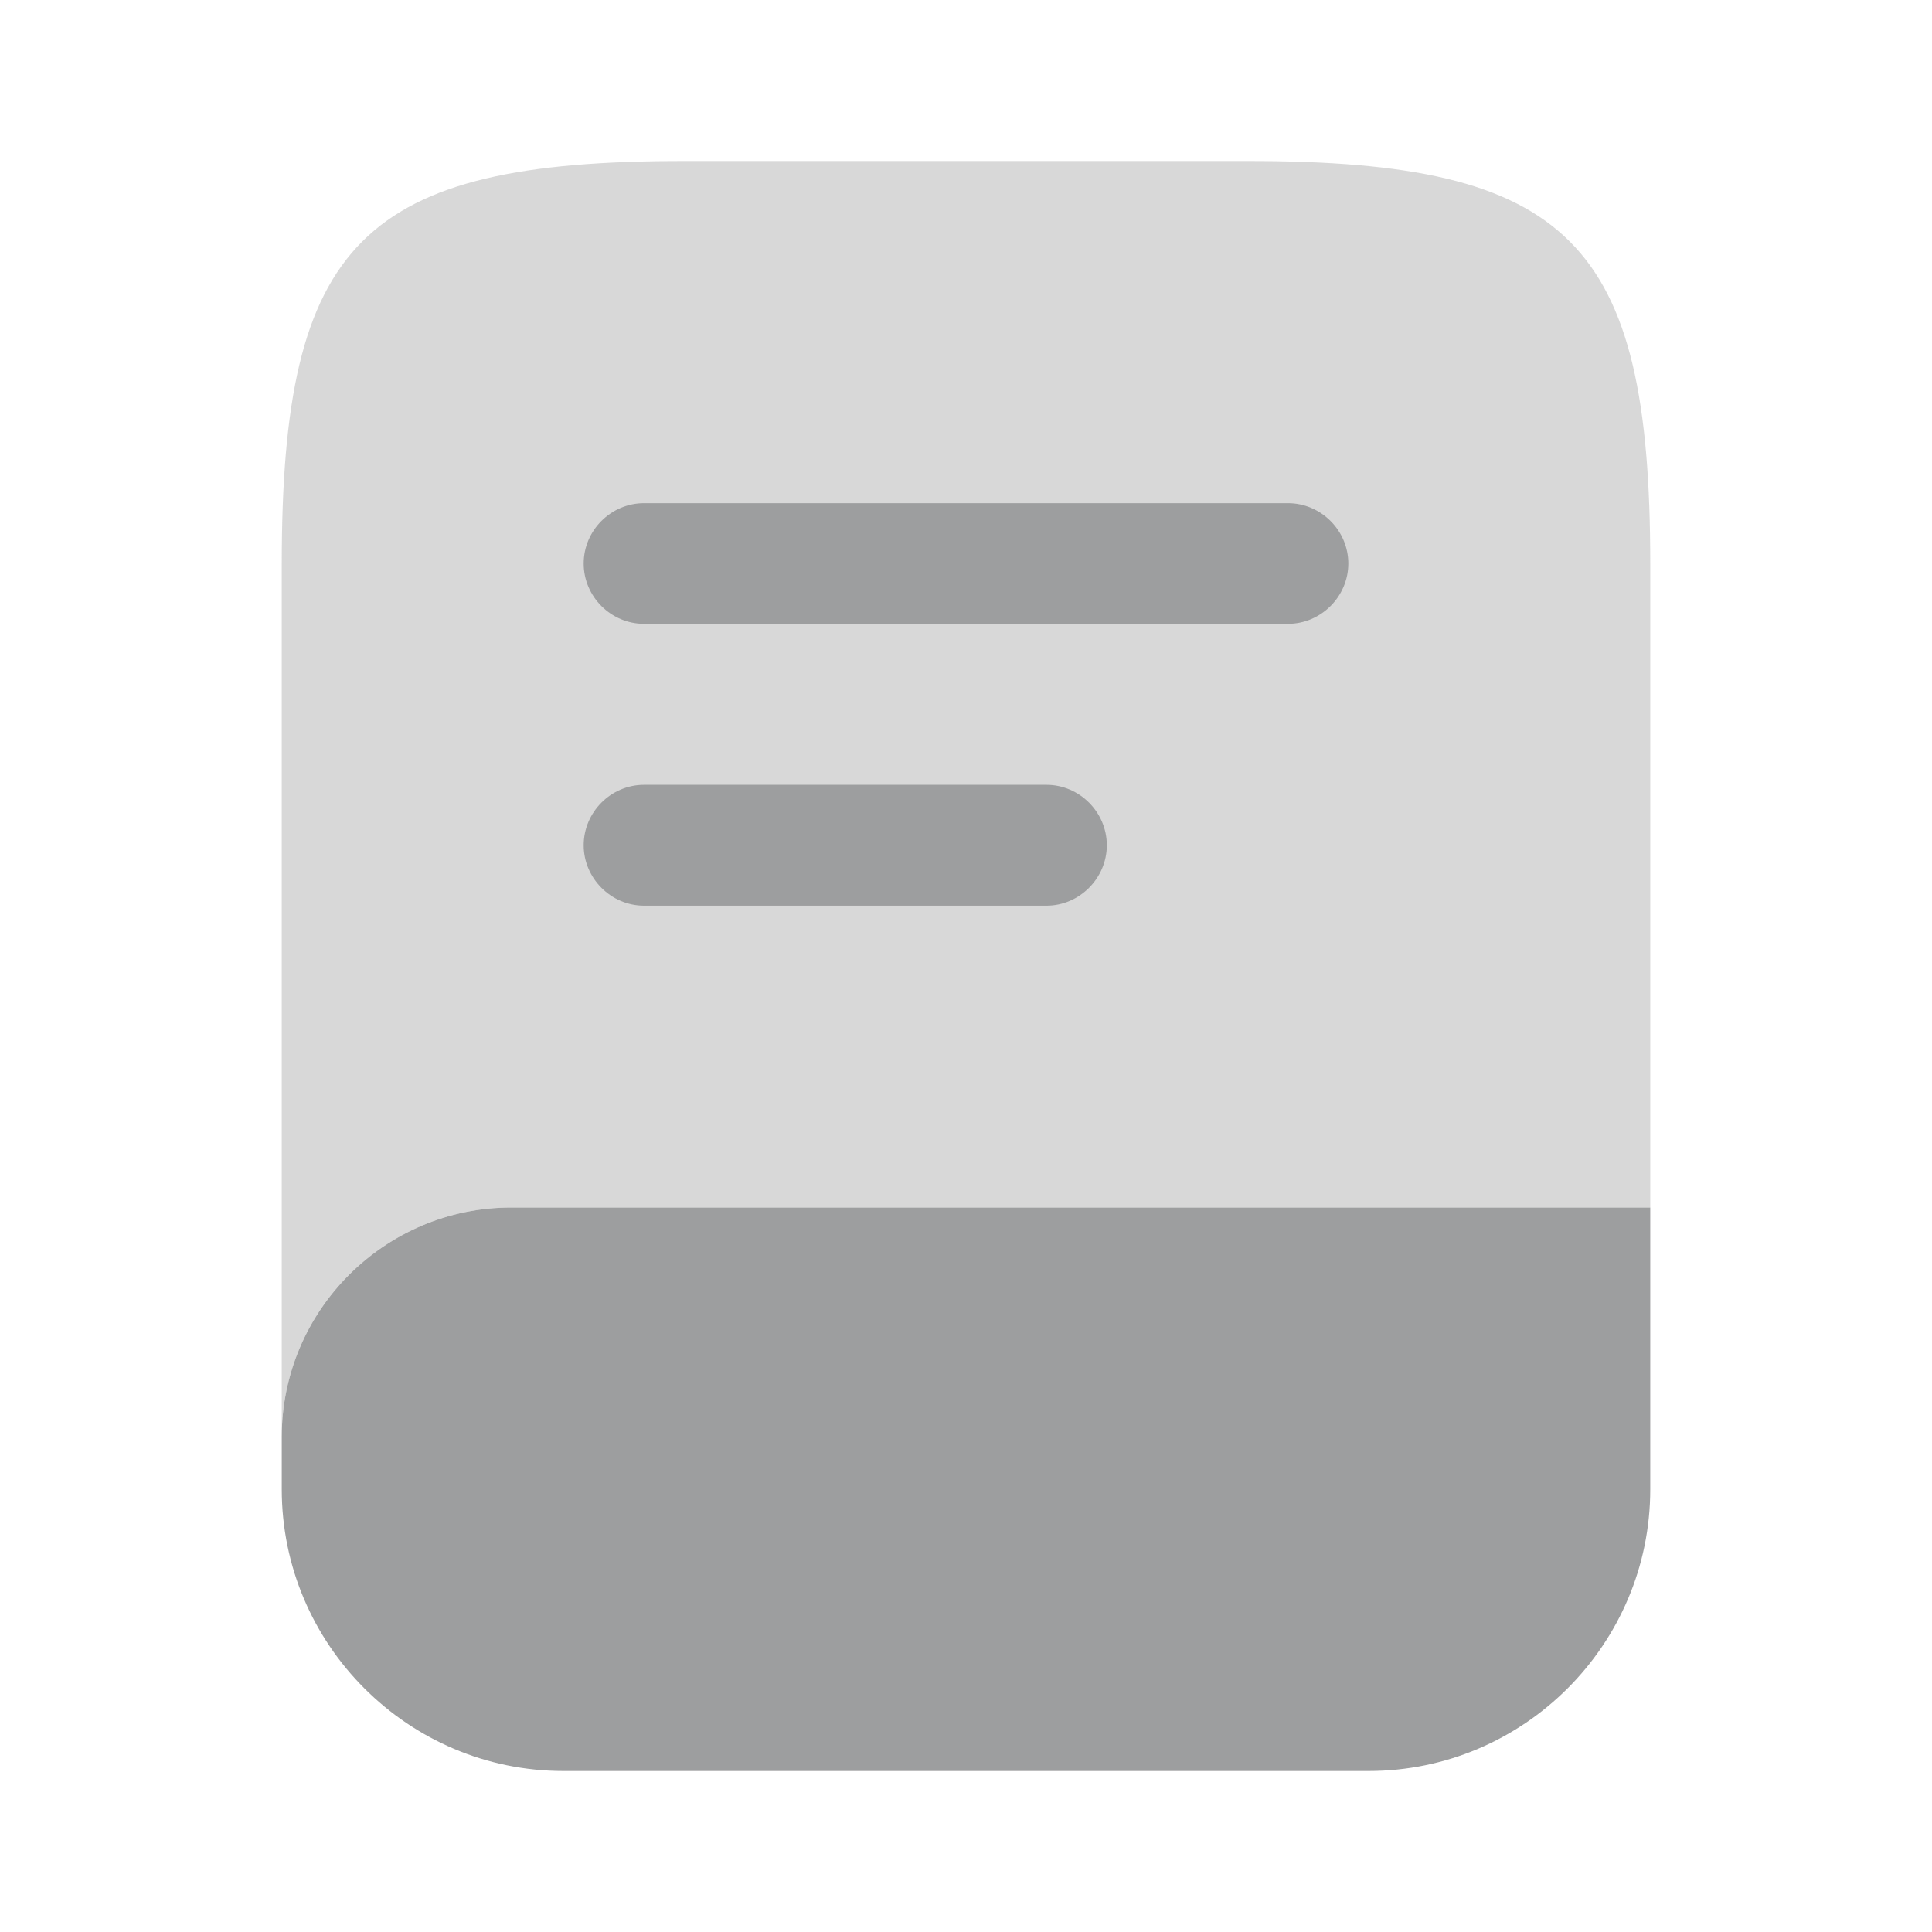 <svg width="18" height="18" viewBox="0 0 18 18" fill="none" xmlns="http://www.w3.org/2000/svg">
<path opacity="0.4" d="M15.375 5.25V11.25H4.763C3.585 11.25 2.625 12.21 2.625 13.387V5.25C2.625 2.25 3.375 1.5 6.375 1.5H11.625C14.625 1.5 15.375 2.25 15.375 5.25Z" fill="#9D9E9F"/>
<path d="M15.375 11.25V13.875C15.375 15.322 14.197 16.5 12.75 16.5H5.25C3.803 16.5 2.625 15.322 2.625 13.875V13.387C2.625 12.21 3.585 11.25 4.763 11.25H15.375Z" fill="#9D9E9F"/>
<path d="M12 5.812H6C5.692 5.812 5.438 5.558 5.438 5.25C5.438 4.942 5.692 4.688 6 4.688H12C12.307 4.688 12.562 4.942 12.562 5.25C12.562 5.558 12.307 5.812 12 5.812Z" fill="#9D9E9F"/>
<path d="M9.75 8.438H6C5.692 8.438 5.438 8.182 5.438 7.875C5.438 7.567 5.692 7.312 6 7.312H9.75C10.057 7.312 10.312 7.567 10.312 7.875C10.312 8.182 10.057 8.438 9.75 8.438Z" fill="#9D9E9F"/>
</svg>
